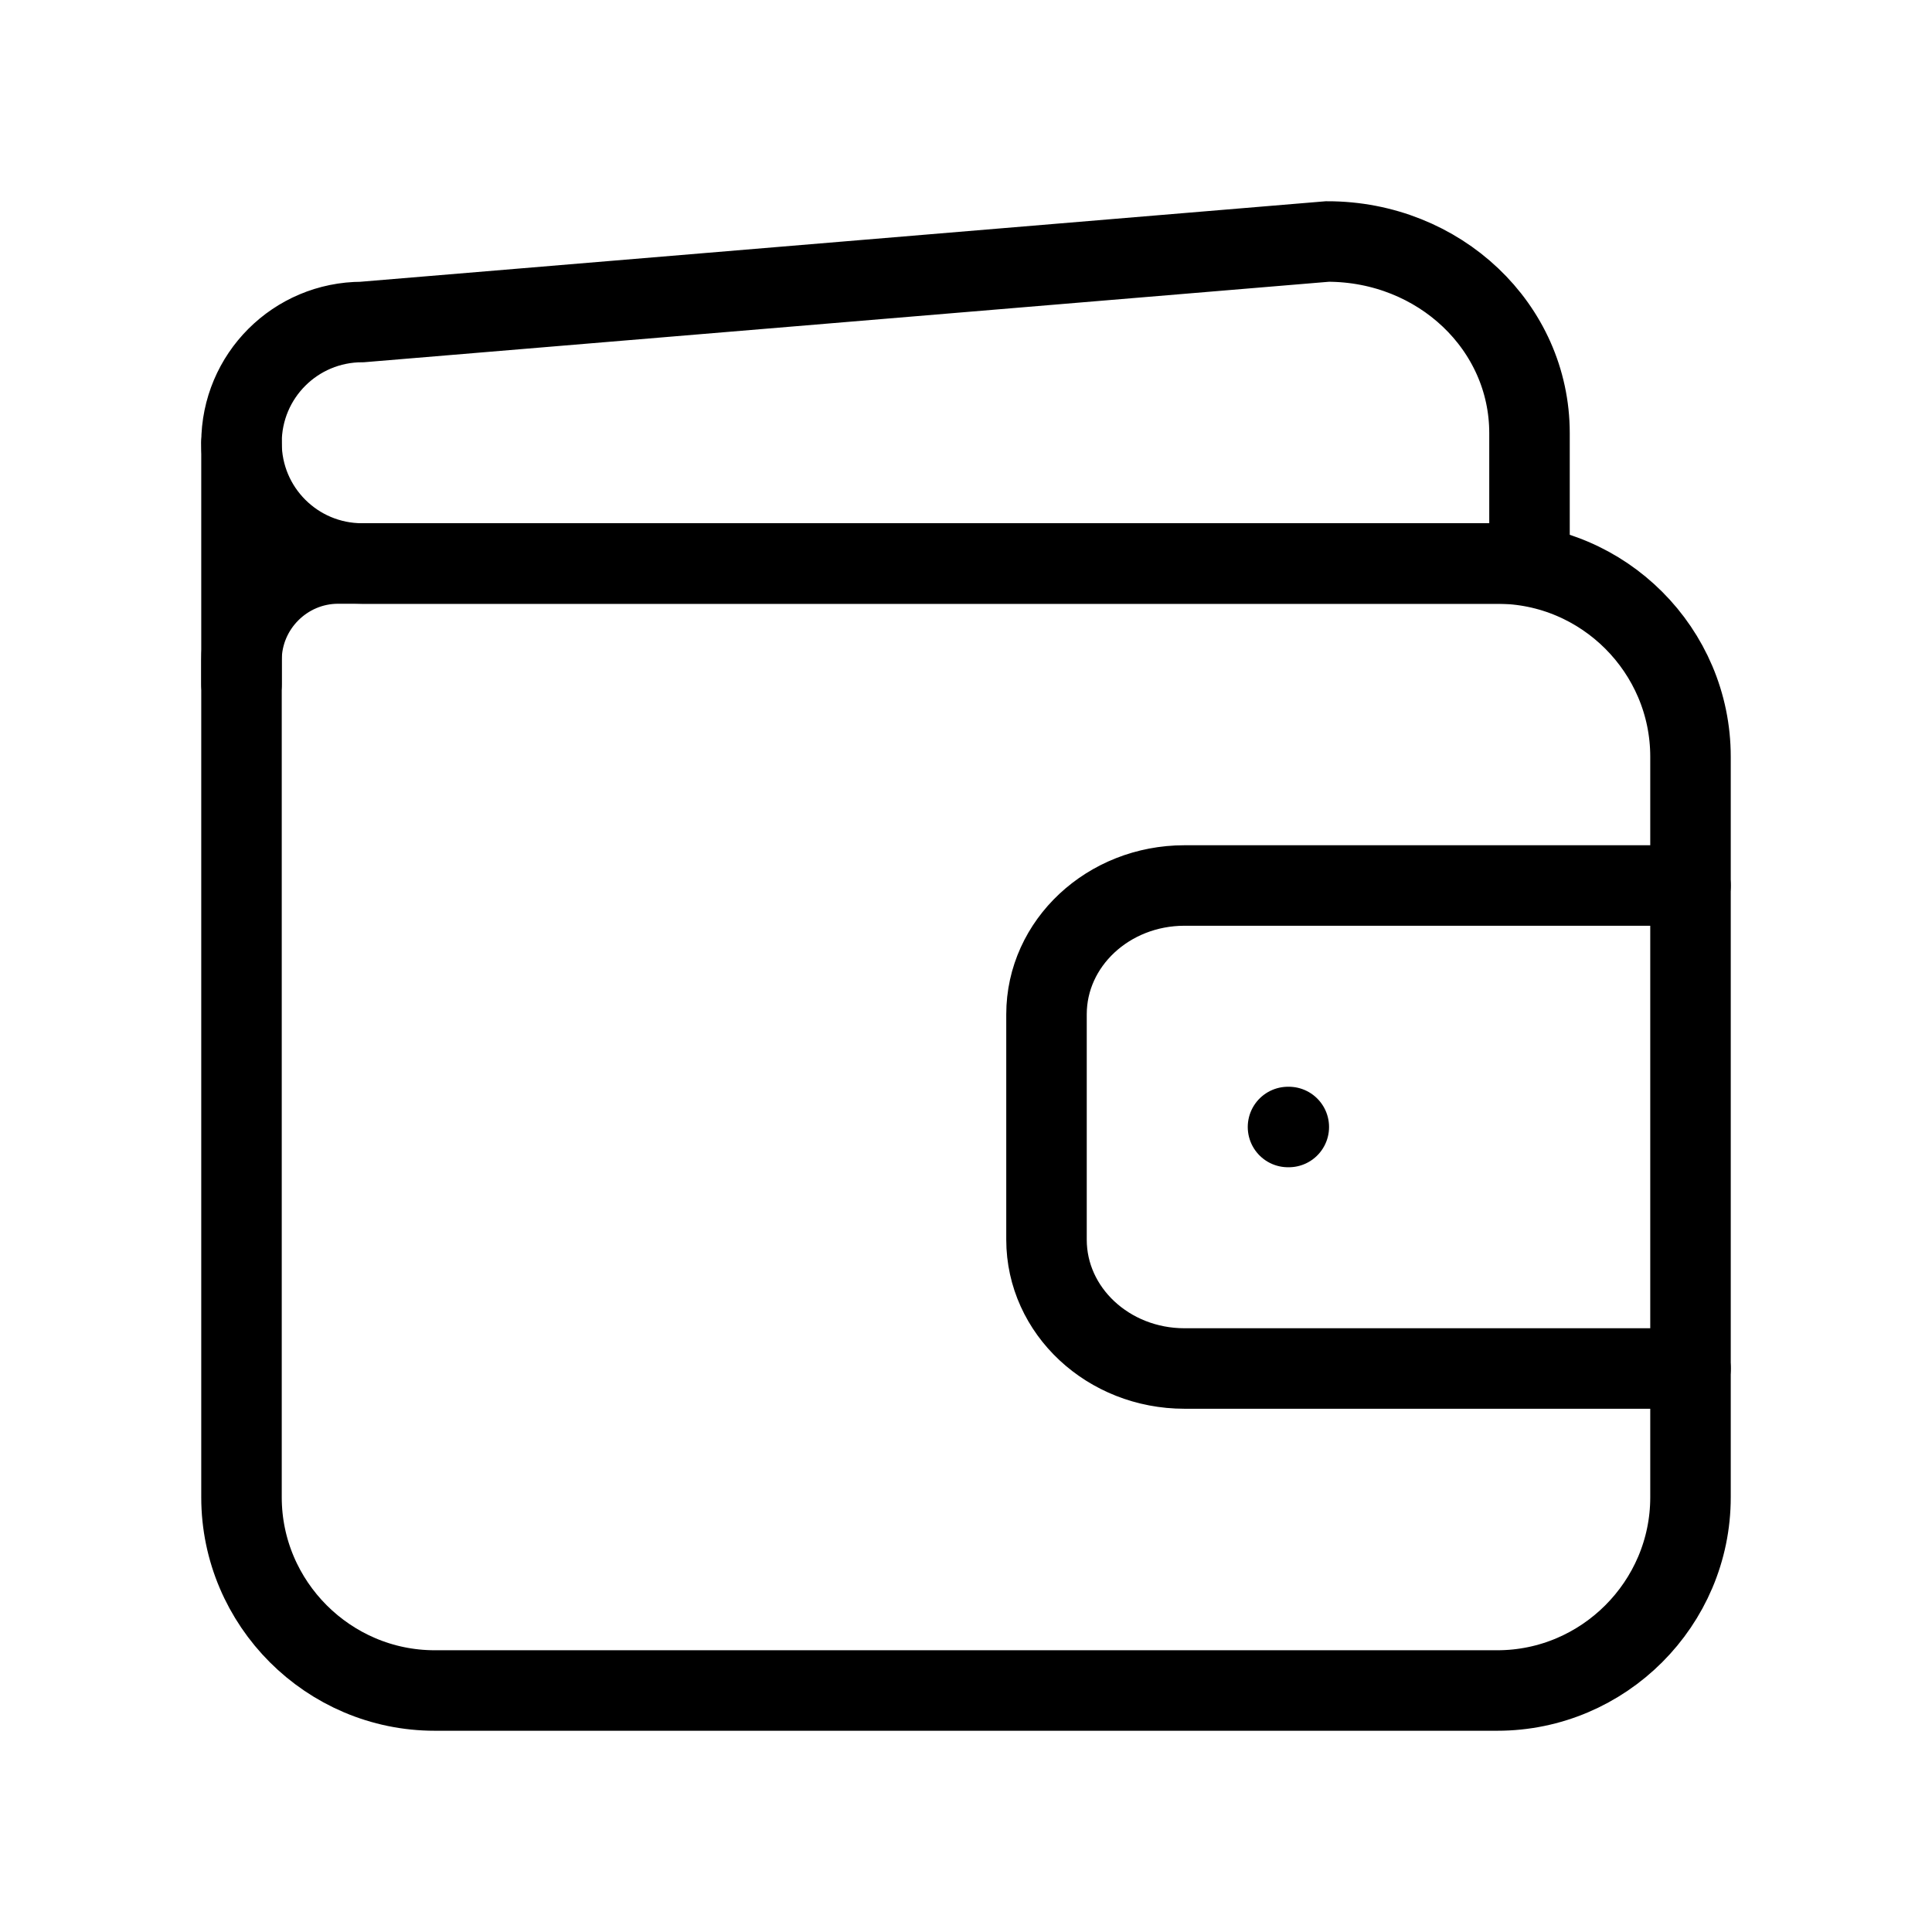 <svg width="24" height="24" viewBox="0 0 24 24" fill="none" xmlns="http://www.w3.org/2000/svg">
<path d="M4.2 7H18.6C19.92 7 21 8.08 21 9.4V18.6C21 19.92 19.92 21 18.6 21H5.4C4.08 21 3 19.92 3 18.6V8.2C3 7.54 3.54 7 4.2 7Z" stroke="black" stroke-miterlimit="10"/>
<path d="M3 8.5V5.5" stroke="black" stroke-miterlimit="10" stroke-linecap="round"/>
<path d="M16.49 3L4.5 4C3.67 4 3 4.67 3 5.5C3 6.33 3.67 7 4.5 7H19V5.38C19 4.06 17.88 3 16.49 3Z" stroke="black" stroke-miterlimit="10"/>
<path d="M21 11H14.714C13.768 11 13 11.716 13 12.6V15.4C13 16.284 13.768 17 14.714 17H21" stroke="black" stroke-miterlimit="10" stroke-linecap="round"/>
<path d="M16 14H16.01" stroke="black" stroke-linecap="round" stroke-linejoin="round"/>
</svg>
